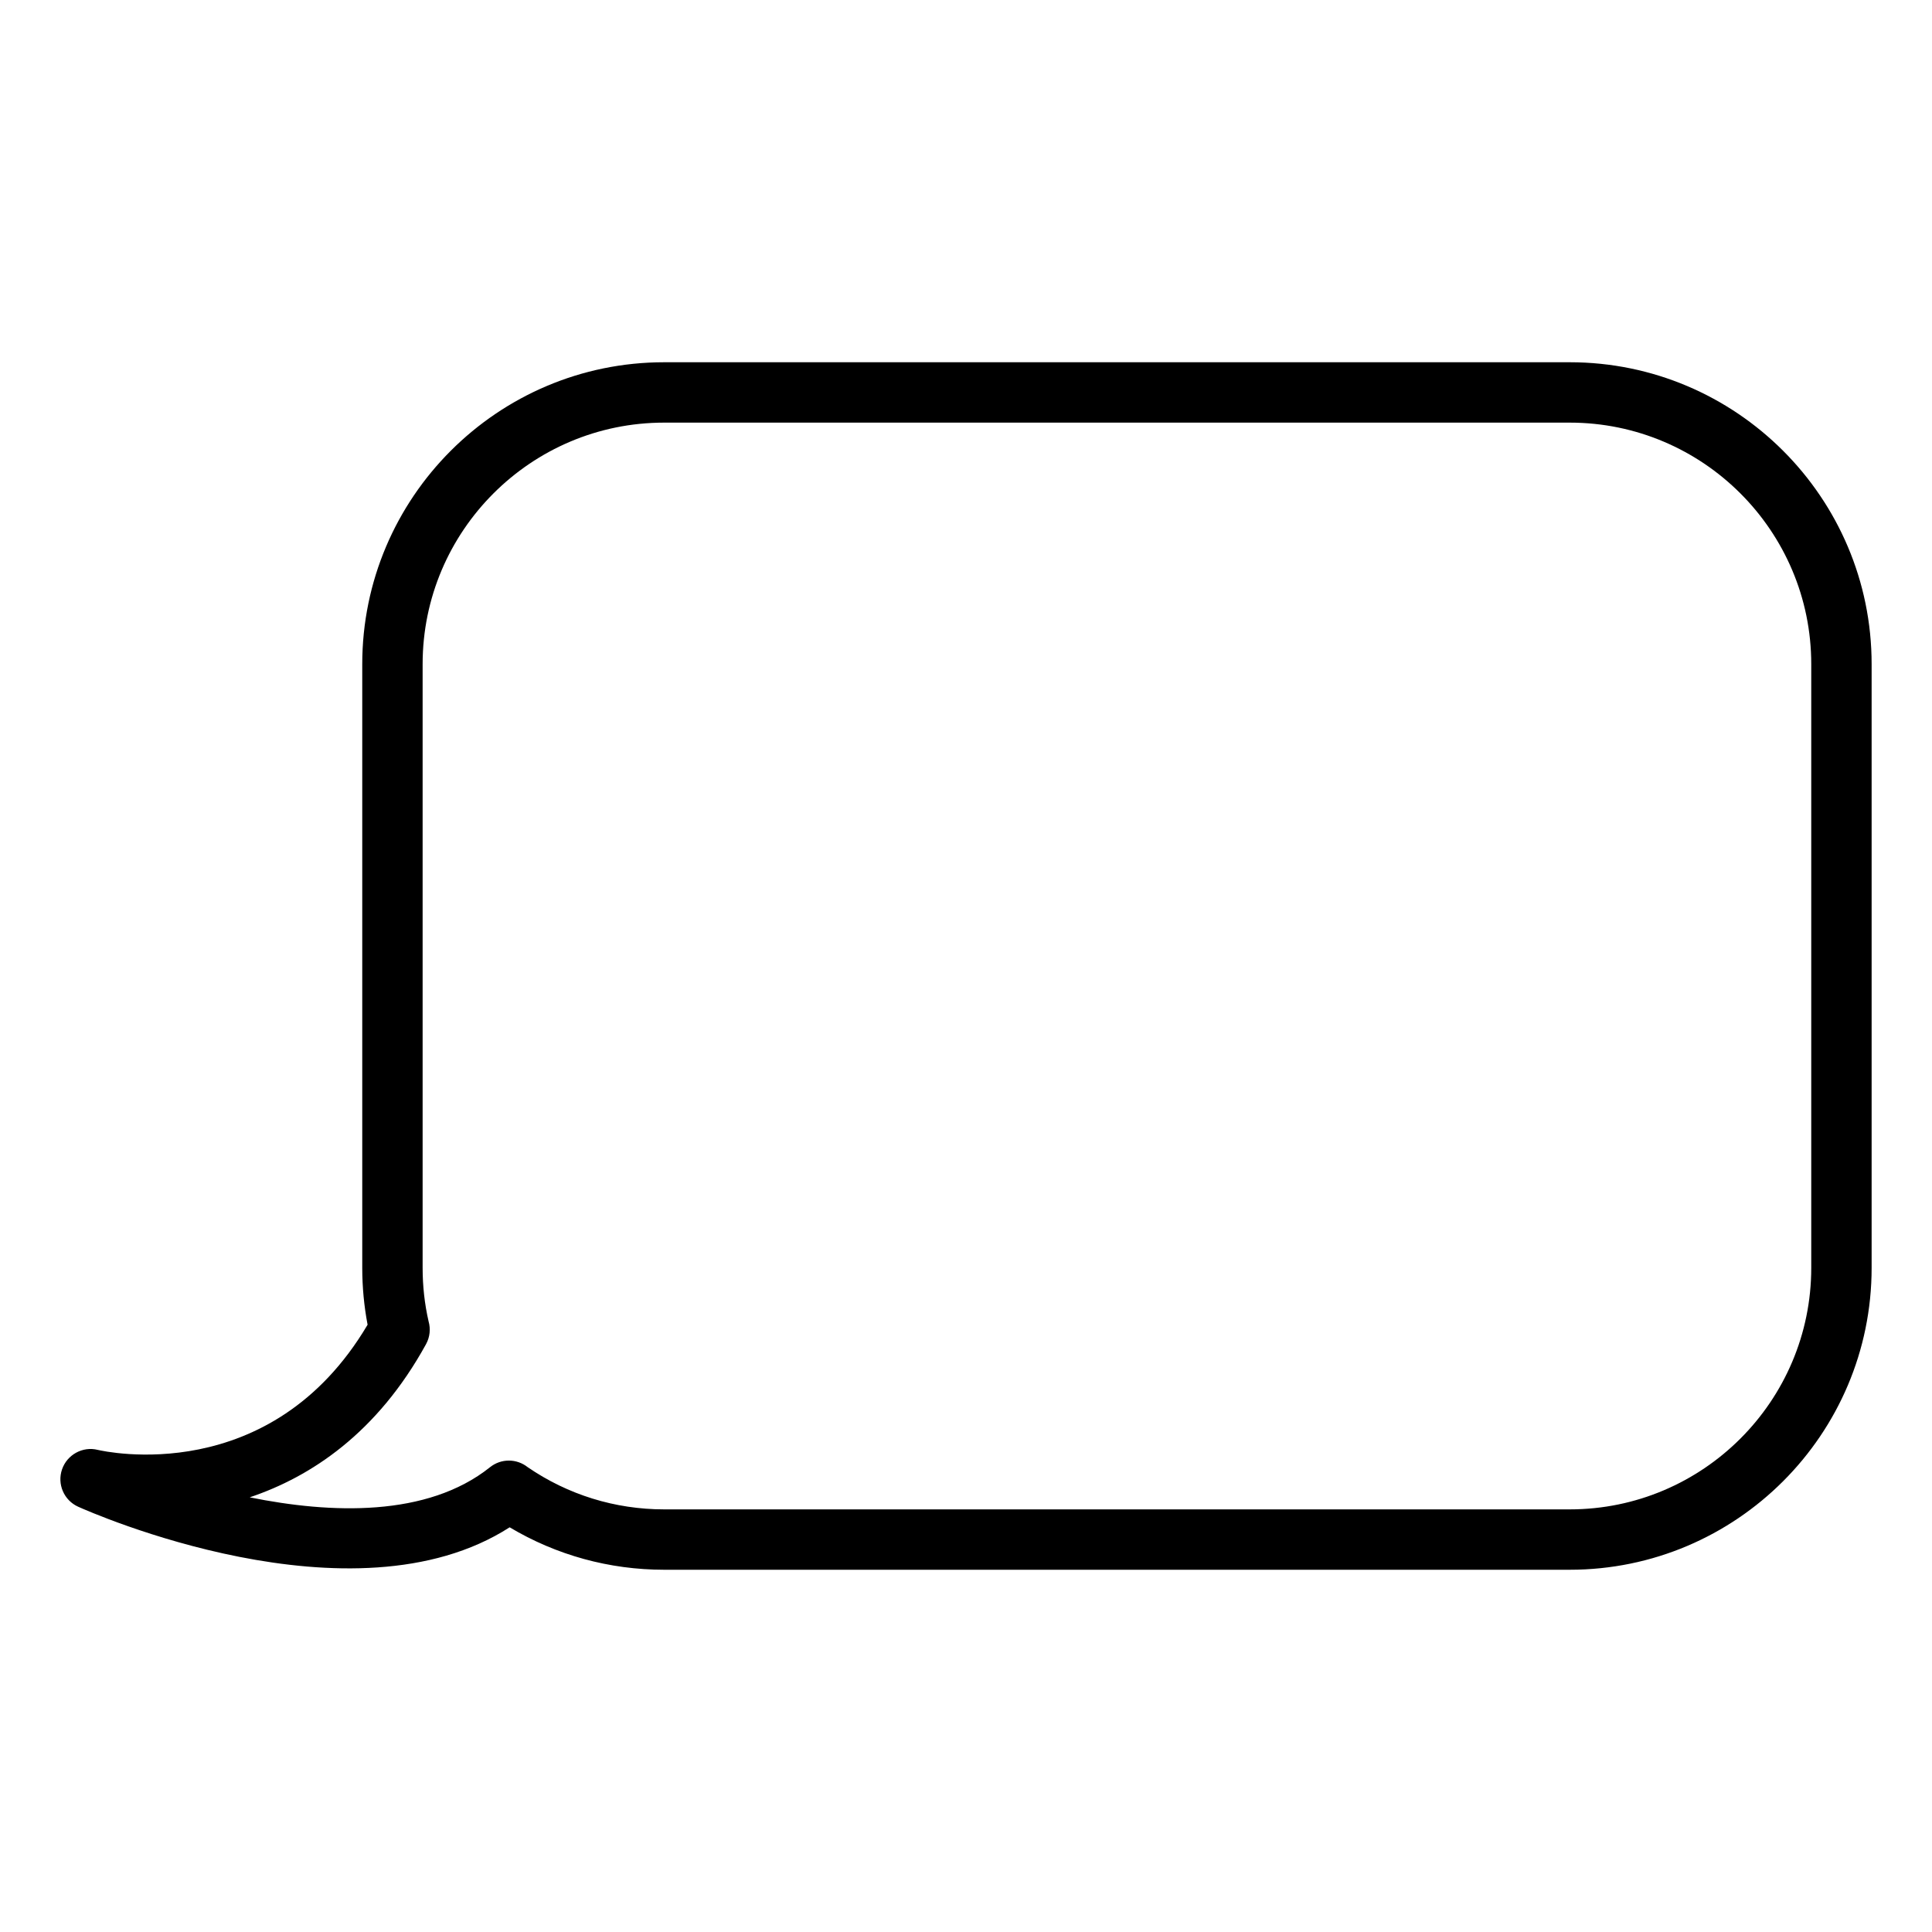 <?xml version="1.0" encoding="UTF-8" standalone="no"?>
<svg width="64px" height="64px" viewBox="0 0 64 64" version="1.1" xmlns="http://www.w3.org/2000/svg" xmlns:xlink="http://www.w3.org/1999/xlink">
    <!-- Generator: Sketch 3.7.2 (28276) - http://www.bohemiancoding.com/sketch -->
    <title>spe-rounded</title>
    <desc>Created with Sketch.</desc>
    <defs></defs>
    <g id="64px-Line" stroke="none" stroke-width="1" fill="none" fill-rule="evenodd">
        <g id="spe-rounded"></g>
        <path d="M52,12 L22,12 C16.486,12 12,16.486 12,22 L12,42 C12,42.635 12.06,43.267 12.177,43.883 C8.964,49.311 3.471,48.083 3.238,48.029 C2.741,47.904 2.223,48.186 2.055,48.675 C1.887,49.163 2.118,49.7 2.589,49.912 C2.971,50.085 11.674,53.939 16.883,50.594 C18.428,51.516 20.183,52 22,52 L52,52 C57.514,52 62,47.514 62,42 L62,22 C62,16.486 57.514,12 52,12 L52,12 Z M60,42 C60,46.411 56.411,50 52,50 L22,50 C20.375,50 18.812,49.516 17.479,48.601 C17.113,48.311 16.597,48.311 16.233,48.603 C14.148,50.267 10.952,50.144 8.272,49.601 C10.299,48.92 12.495,47.473 14.113,44.527 C14.243,44.29 14.268,44.018 14.197,43.77 C14.065,43.195 14,42.6 14,42 L14,22 C14,17.589 17.589,14 22,14 L52,14 C56.411,14 60,17.589 60,22 L60,42 L60,42 Z" id="Shape" fill="#000000"></path>
    </g>
</svg>